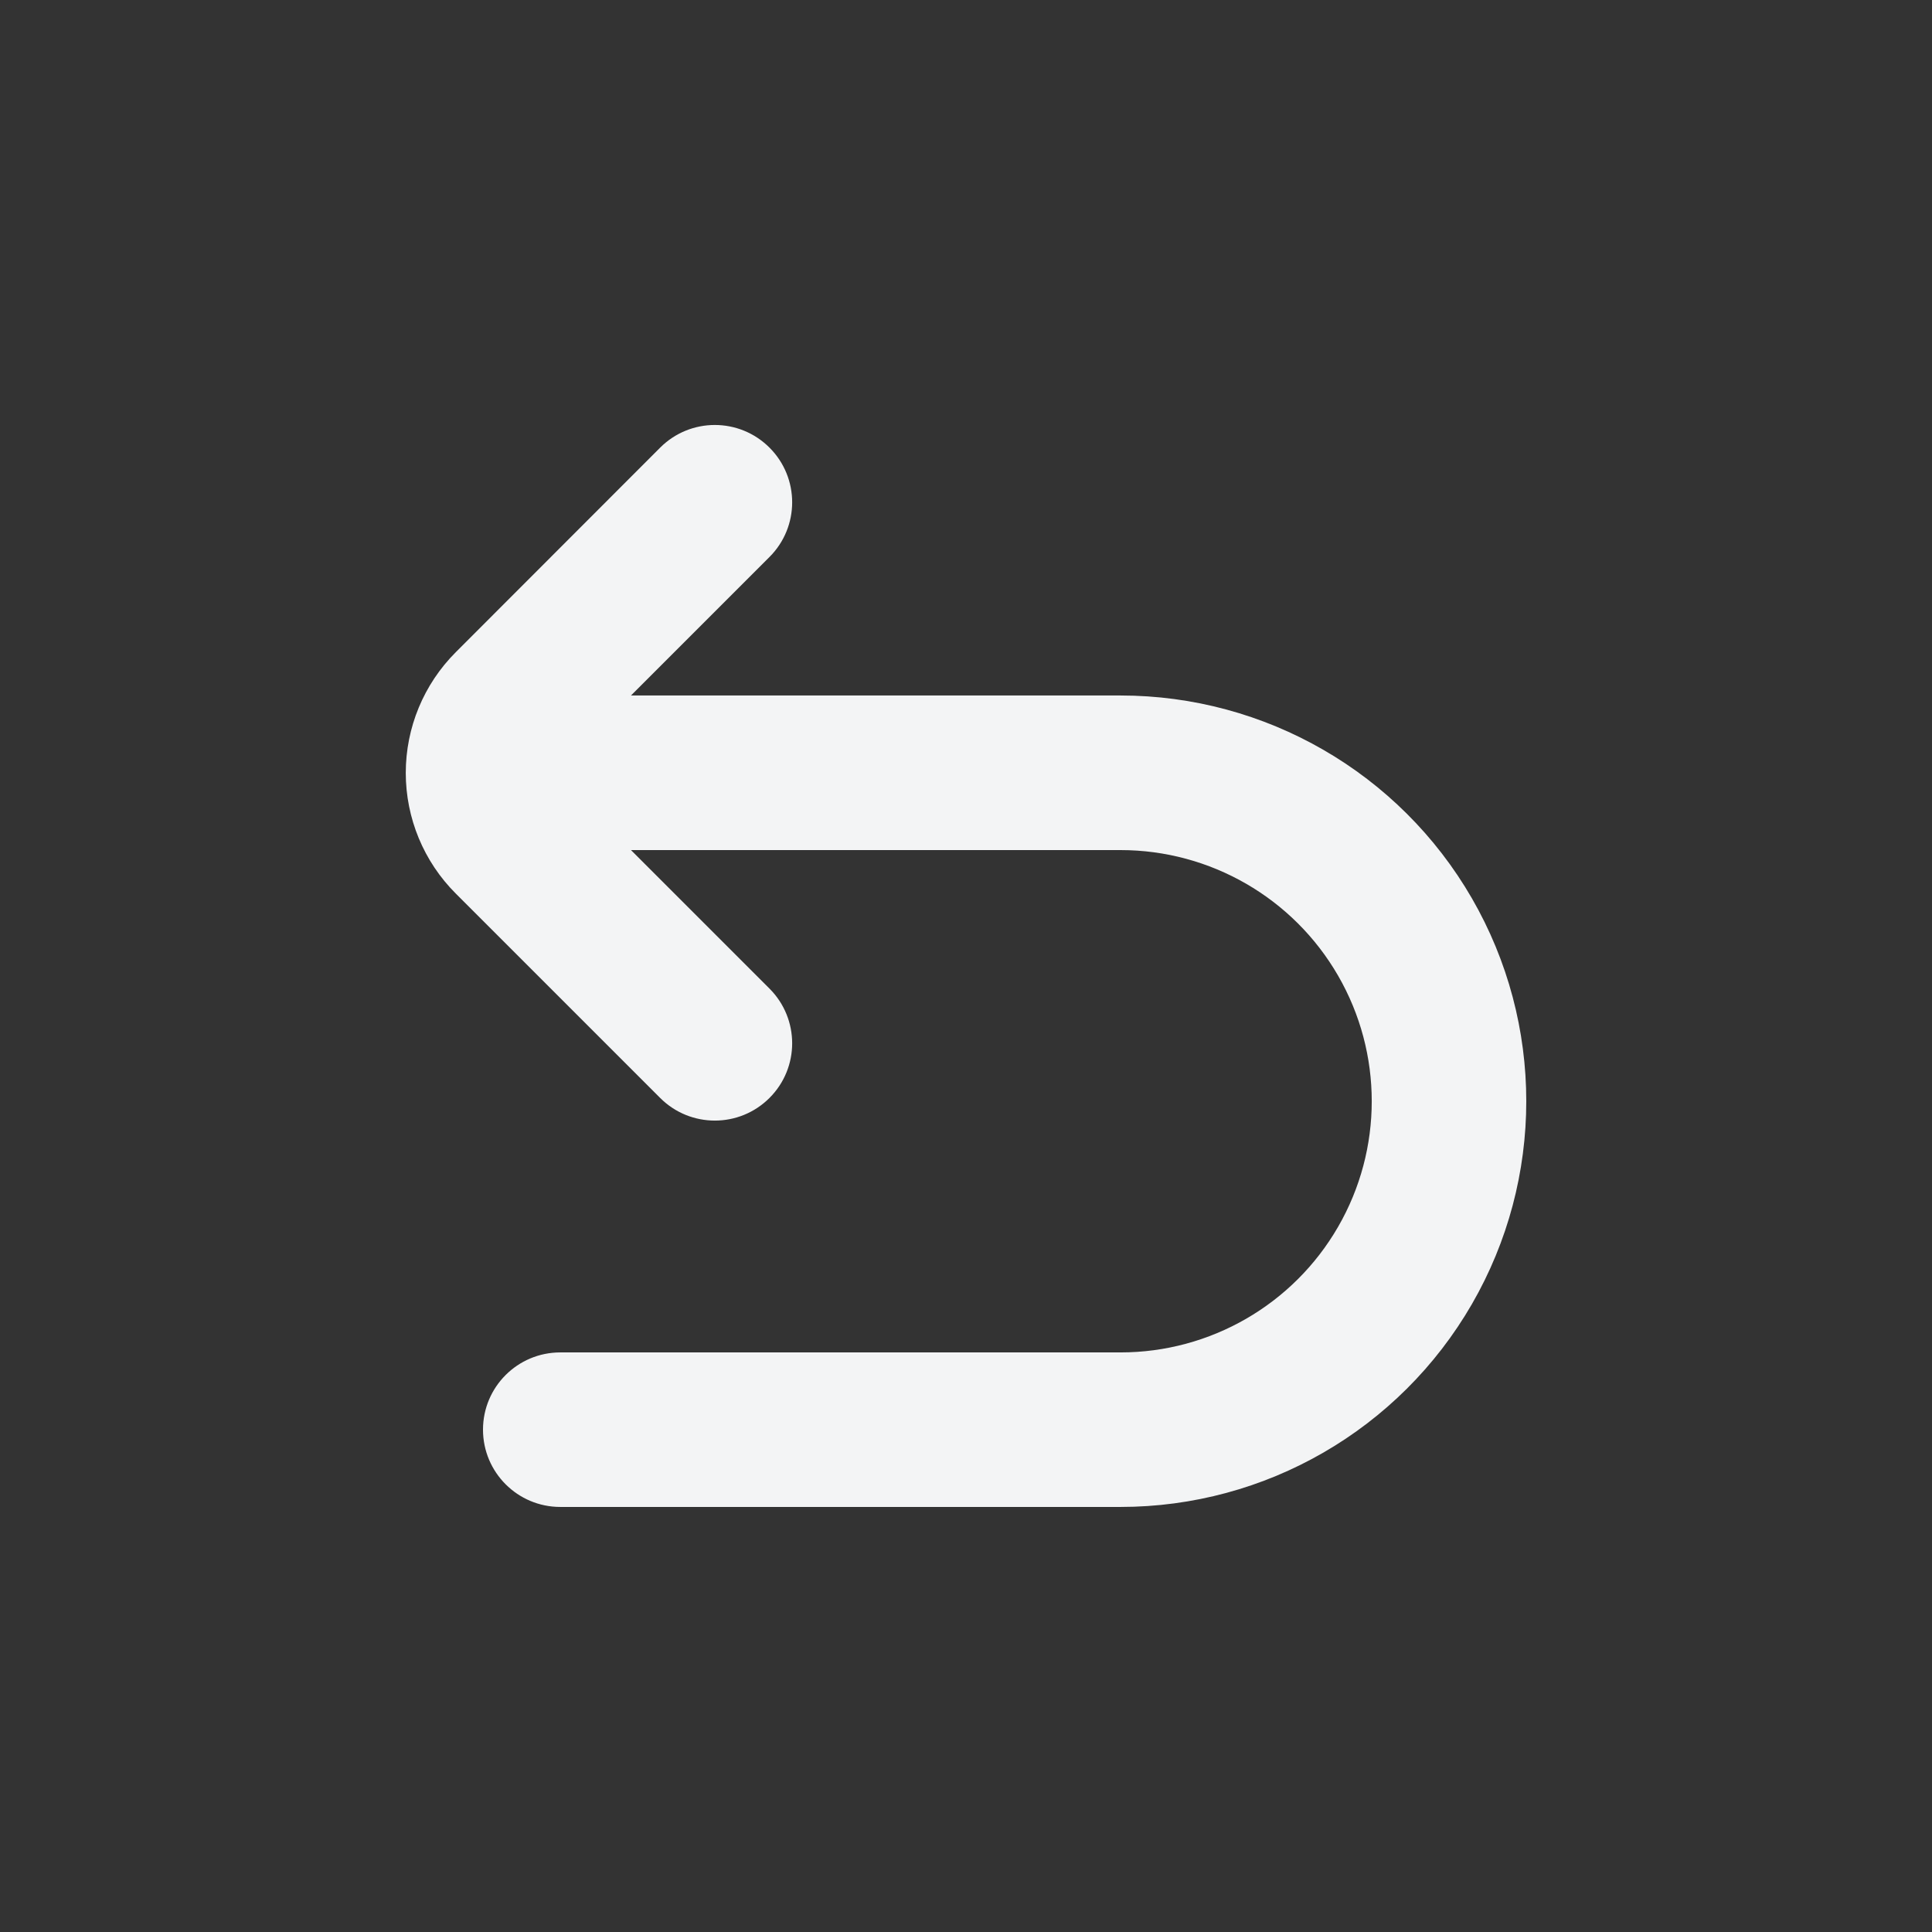 <?xml version="1.0" encoding="UTF-8"?>
<svg width="128pt" height="128pt" version="1.1" viewBox="0 0 128 128" xmlns="http://www.w3.org/2000/svg">
 <rect x="0" y="0" width="128" height="128" fill="#333333" stroke="none"/>
 <path d="m30.195 43.211c-2.121 2.121-3.312 4.996-3.312 7.996 0 2.996 1.191 5.875 3.312 7.992l13.543 13.543c2 2 5.242 2 7.242 0 2.004-2 2.004-5.242 0-7.246l-9.176-9.176h32.434c5.945 0 11.441 3.172 14.414 8.32s2.973 11.492 0 16.641-8.469 8.32-14.414 8.32h-37.117c-2.828 0-5.121 2.289-5.121 5.117s2.293 5.121 5.121 5.121h37.117c9.605 0 18.48-5.125 23.281-13.441 4.801-8.316 4.801-18.562 0-26.879-4.801-8.316-13.676-13.441-23.281-13.441h-32.434l9.176-9.176c2.004-2 2.004-5.246 0-7.246-2-2-5.242-2-7.242 0z" fill="#f3f4f5"/>
</svg>

